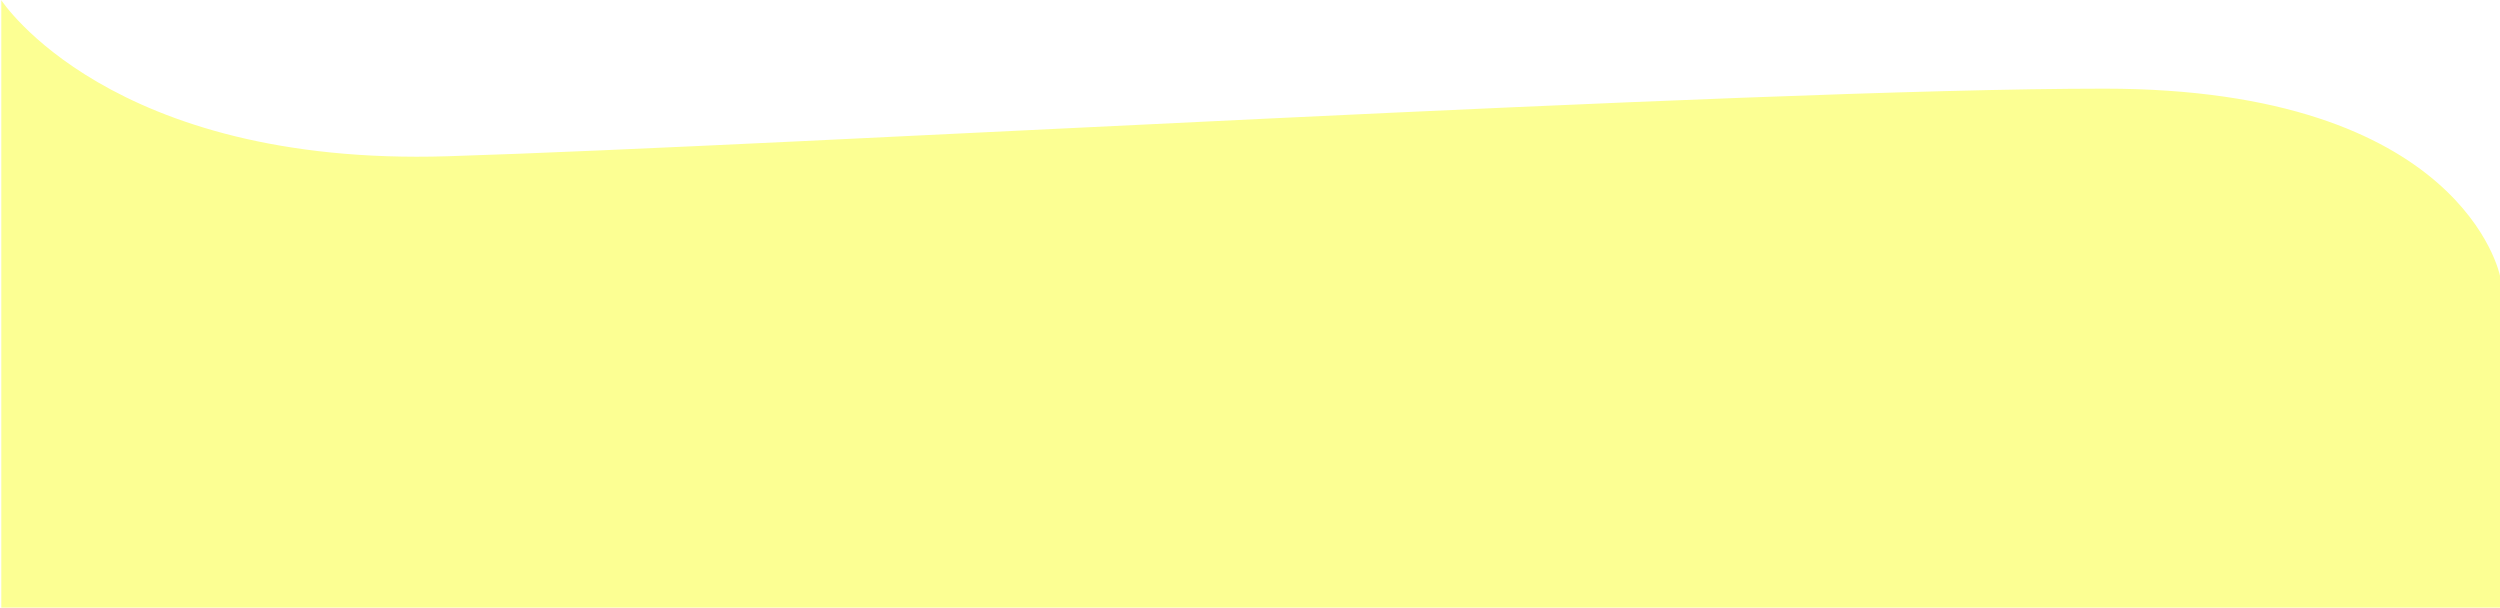 <?xml version="1.0" encoding="UTF-8" standalone="no"?>
<!DOCTYPE svg PUBLIC "-//W3C//DTD SVG 1.1//EN" "http://www.w3.org/Graphics/SVG/1.1/DTD/svg11.dtd">
<svg width="100%" height="100%" viewBox="0 0 1923 468" version="1.1" xmlns="http://www.w3.org/2000/svg" xmlns:xlink="http://www.w3.org/1999/xlink" xml:space="preserve" xmlns:serif="http://www.serif.com/" style="fill-rule:evenodd;clip-rule:evenodd;stroke-linejoin:round;stroke-miterlimit:1.414;">
    <rect x="0" y="0" width="1923" height="468" fill="#333333" stroke="none"/>
    <g id="Artboard1" transform="matrix(1,0,0,1,2,-593.156)">
        <rect x="-2" y="593.156" width="1922" height="467.231" style="fill:none;"/>
        <g transform="matrix(1,0,0,1,-2,593.156)">
            <rect x="-45.167" y="-25.333" width="1968.17" height="522.667" style="fill:white;"/>
        </g>
        <g transform="matrix(1,0,0,1,1,-8121.3)">
            <path d="M-2,8714.61C-2,8714.61 81.145,8842.65 341.145,8834.65C601.145,8826.65 1339.81,8782.65 1615.81,8782.65C1891.81,8782.65 1920,8926.65 1920,8926.65L1920,9181.84L-2,9181.84L-2,8714.61Z" style="fill:rgb(252,255,147);"/>
        </g>
    </g>
</svg>
